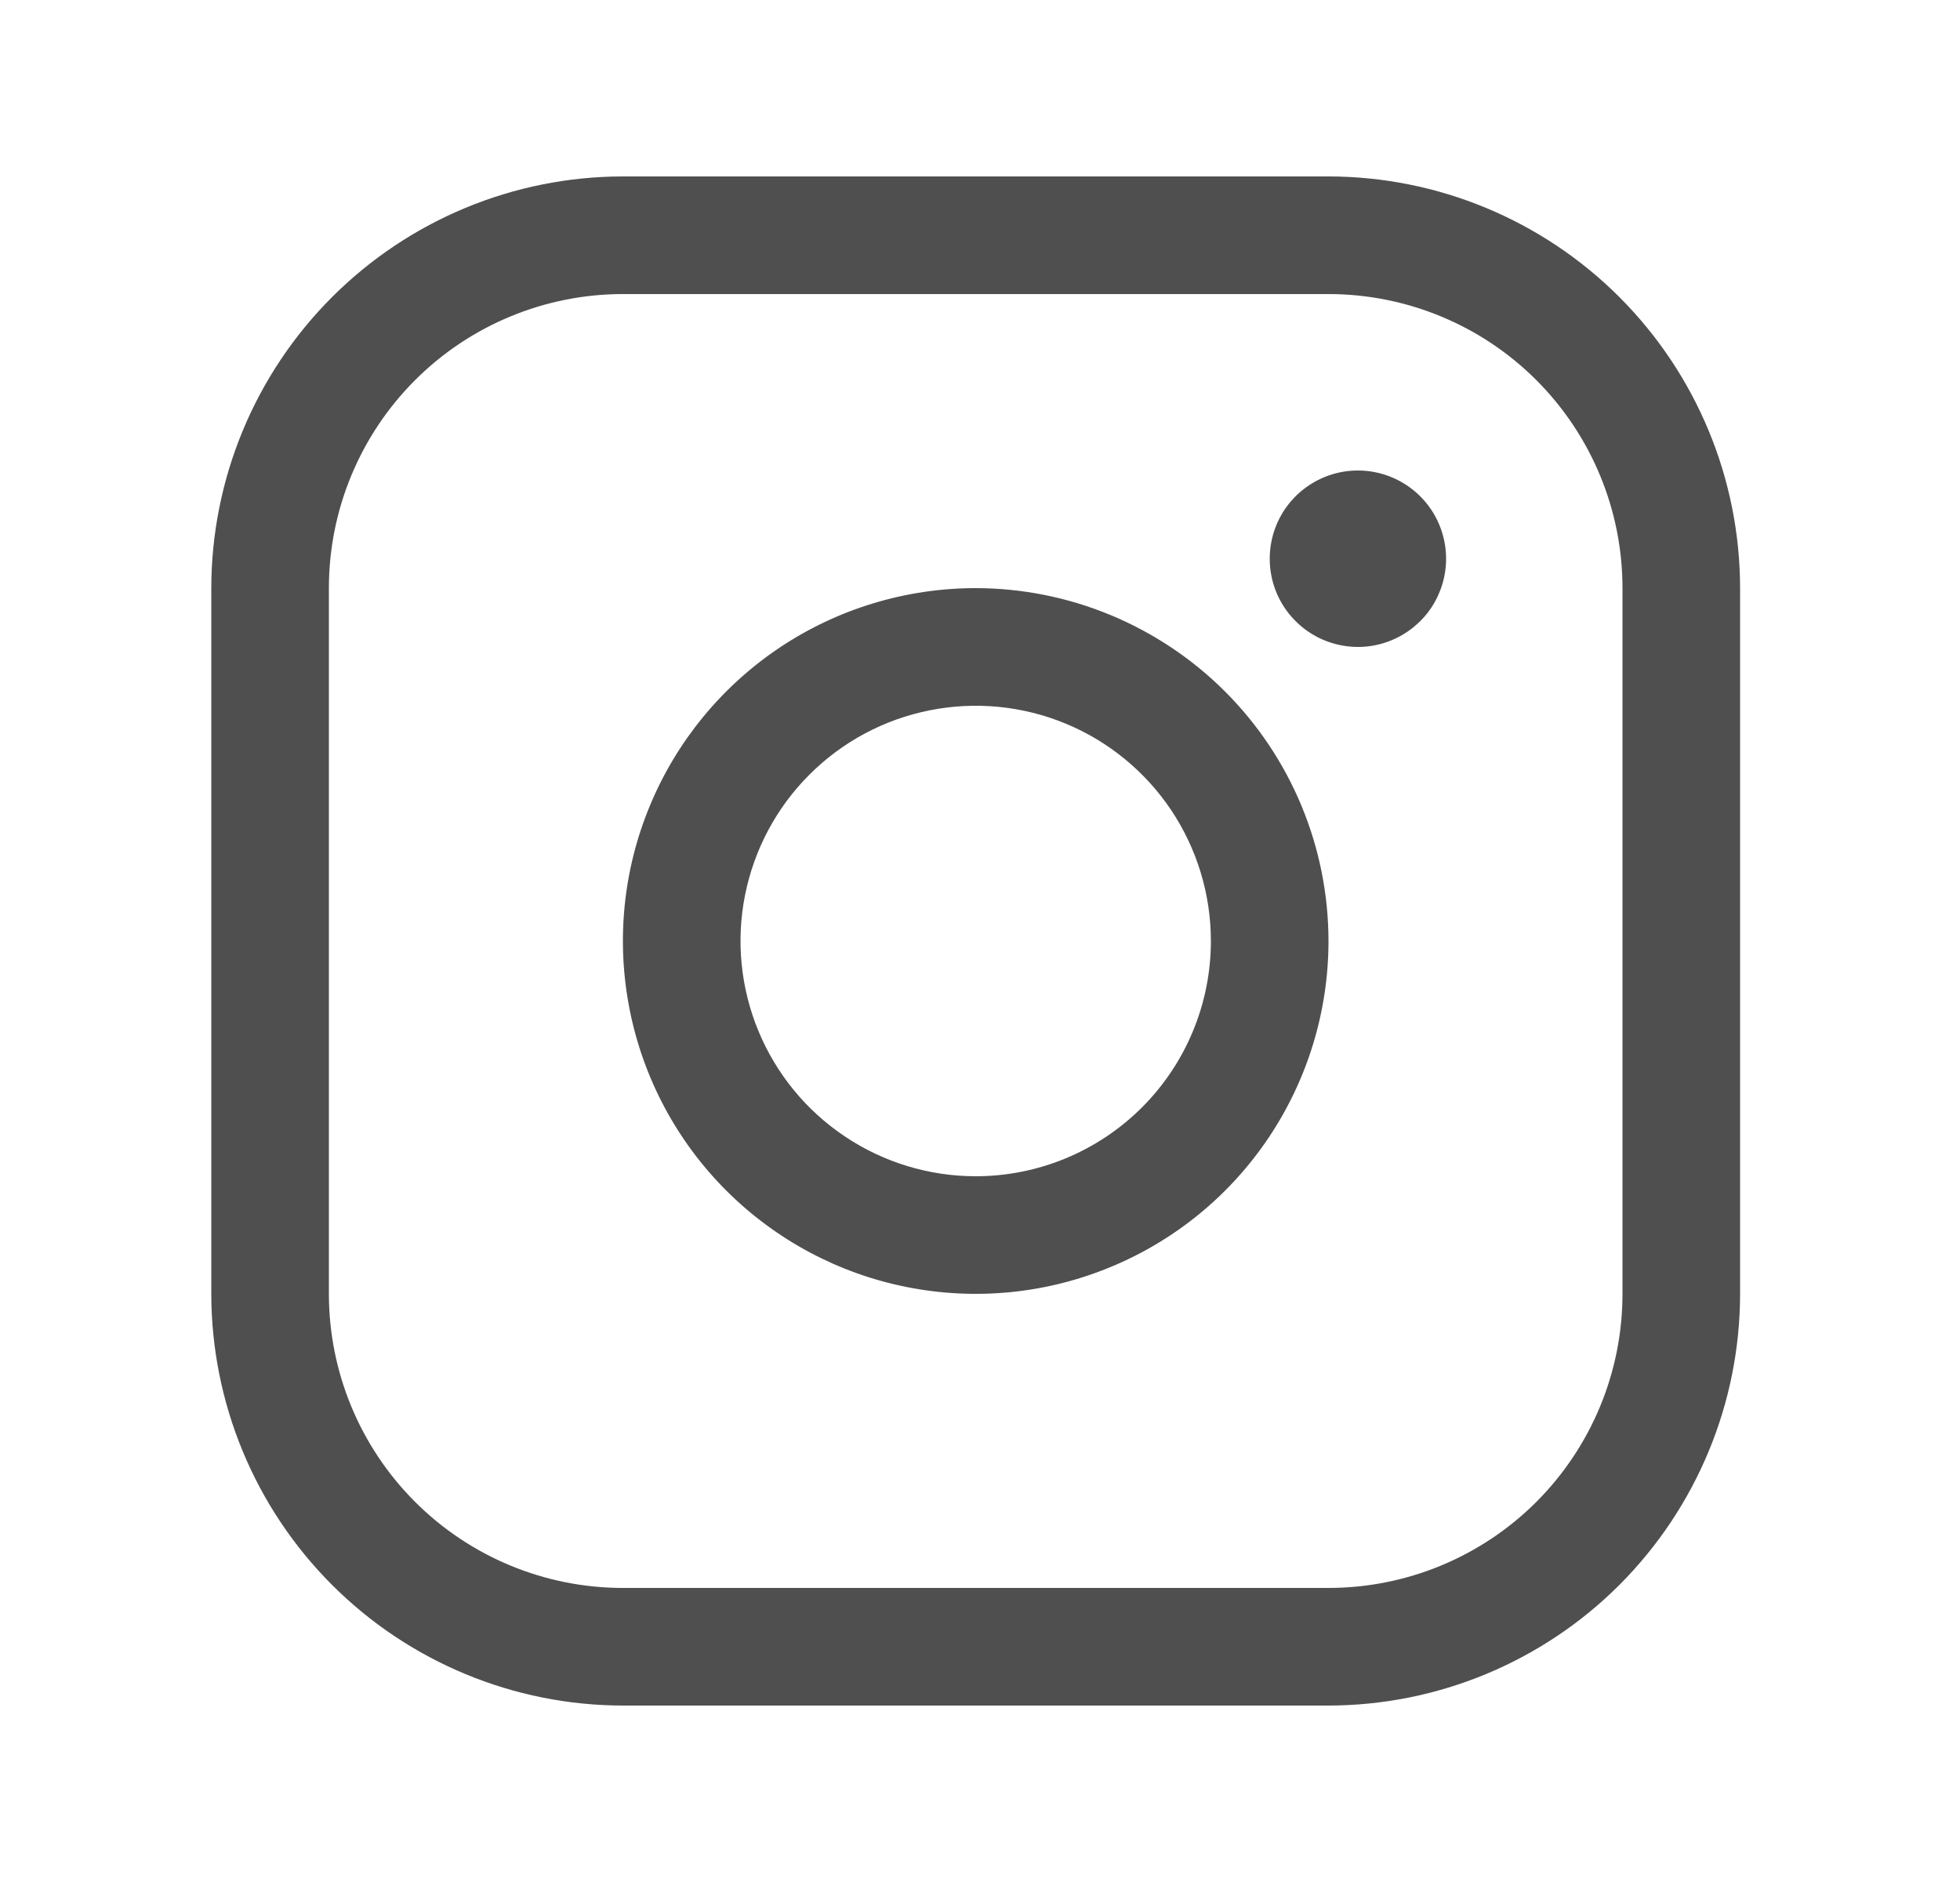 <svg width="25" height="24" viewBox="0 0 25 24" fill="none" xmlns="http://www.w3.org/2000/svg">
<path d="M12.445 7.5C11.555 7.5 10.685 7.764 9.945 8.258C9.205 8.753 8.628 9.456 8.288 10.278C7.947 11.1 7.858 12.005 8.032 12.878C8.205 13.751 8.634 14.553 9.263 15.182C9.893 15.811 10.694 16.24 11.567 16.413C12.44 16.587 13.345 16.498 14.167 16.157C14.99 15.817 15.693 15.24 16.187 14.5C16.681 13.76 16.945 12.89 16.945 12C16.944 10.807 16.47 9.663 15.626 8.819C14.782 7.976 13.638 7.501 12.445 7.5ZM12.445 15C11.852 15 11.272 14.824 10.779 14.494C10.285 14.165 9.901 13.696 9.674 13.148C9.447 12.6 9.387 11.997 9.503 11.415C9.619 10.833 9.904 10.298 10.324 9.879C10.743 9.459 11.278 9.173 11.86 9.058C12.442 8.942 13.045 9.001 13.593 9.228C14.142 9.455 14.61 9.84 14.94 10.333C15.269 10.827 15.445 11.407 15.445 12C15.445 12.796 15.129 13.559 14.567 14.121C14.004 14.684 13.241 15 12.445 15ZM16.945 2.25H7.945C6.553 2.251 5.219 2.805 4.235 3.789C3.25 4.774 2.697 6.108 2.695 7.5V16.5C2.697 17.892 3.25 19.226 4.235 20.211C5.219 21.195 6.553 21.748 7.945 21.75H16.945C18.337 21.748 19.672 21.195 20.656 20.211C21.64 19.226 22.194 17.892 22.195 16.5V7.5C22.194 6.108 21.64 4.774 20.656 3.789C19.672 2.805 18.337 2.251 16.945 2.25ZM20.695 16.5C20.695 17.495 20.3 18.448 19.597 19.152C18.894 19.855 17.94 20.25 16.945 20.25H7.945C6.951 20.25 5.997 19.855 5.294 19.152C4.59 18.448 4.195 17.495 4.195 16.5V7.5C4.195 6.505 4.59 5.552 5.294 4.848C5.997 4.145 6.951 3.75 7.945 3.75H16.945C17.94 3.75 18.894 4.145 19.597 4.848C20.3 5.552 20.695 6.505 20.695 7.5V16.5ZM18.445 7.125C18.445 7.348 18.379 7.565 18.256 7.75C18.132 7.935 17.956 8.079 17.751 8.164C17.545 8.25 17.319 8.272 17.101 8.228C16.883 8.185 16.682 8.078 16.525 7.92C16.367 7.763 16.26 7.563 16.217 7.344C16.174 7.126 16.196 6.9 16.281 6.694C16.366 6.489 16.51 6.313 16.695 6.19C16.88 6.066 17.098 6 17.32 6C17.619 6 17.905 6.119 18.116 6.33C18.327 6.54 18.445 6.827 18.445 7.125Z" fill="#4F4F4F"/>
</svg>
